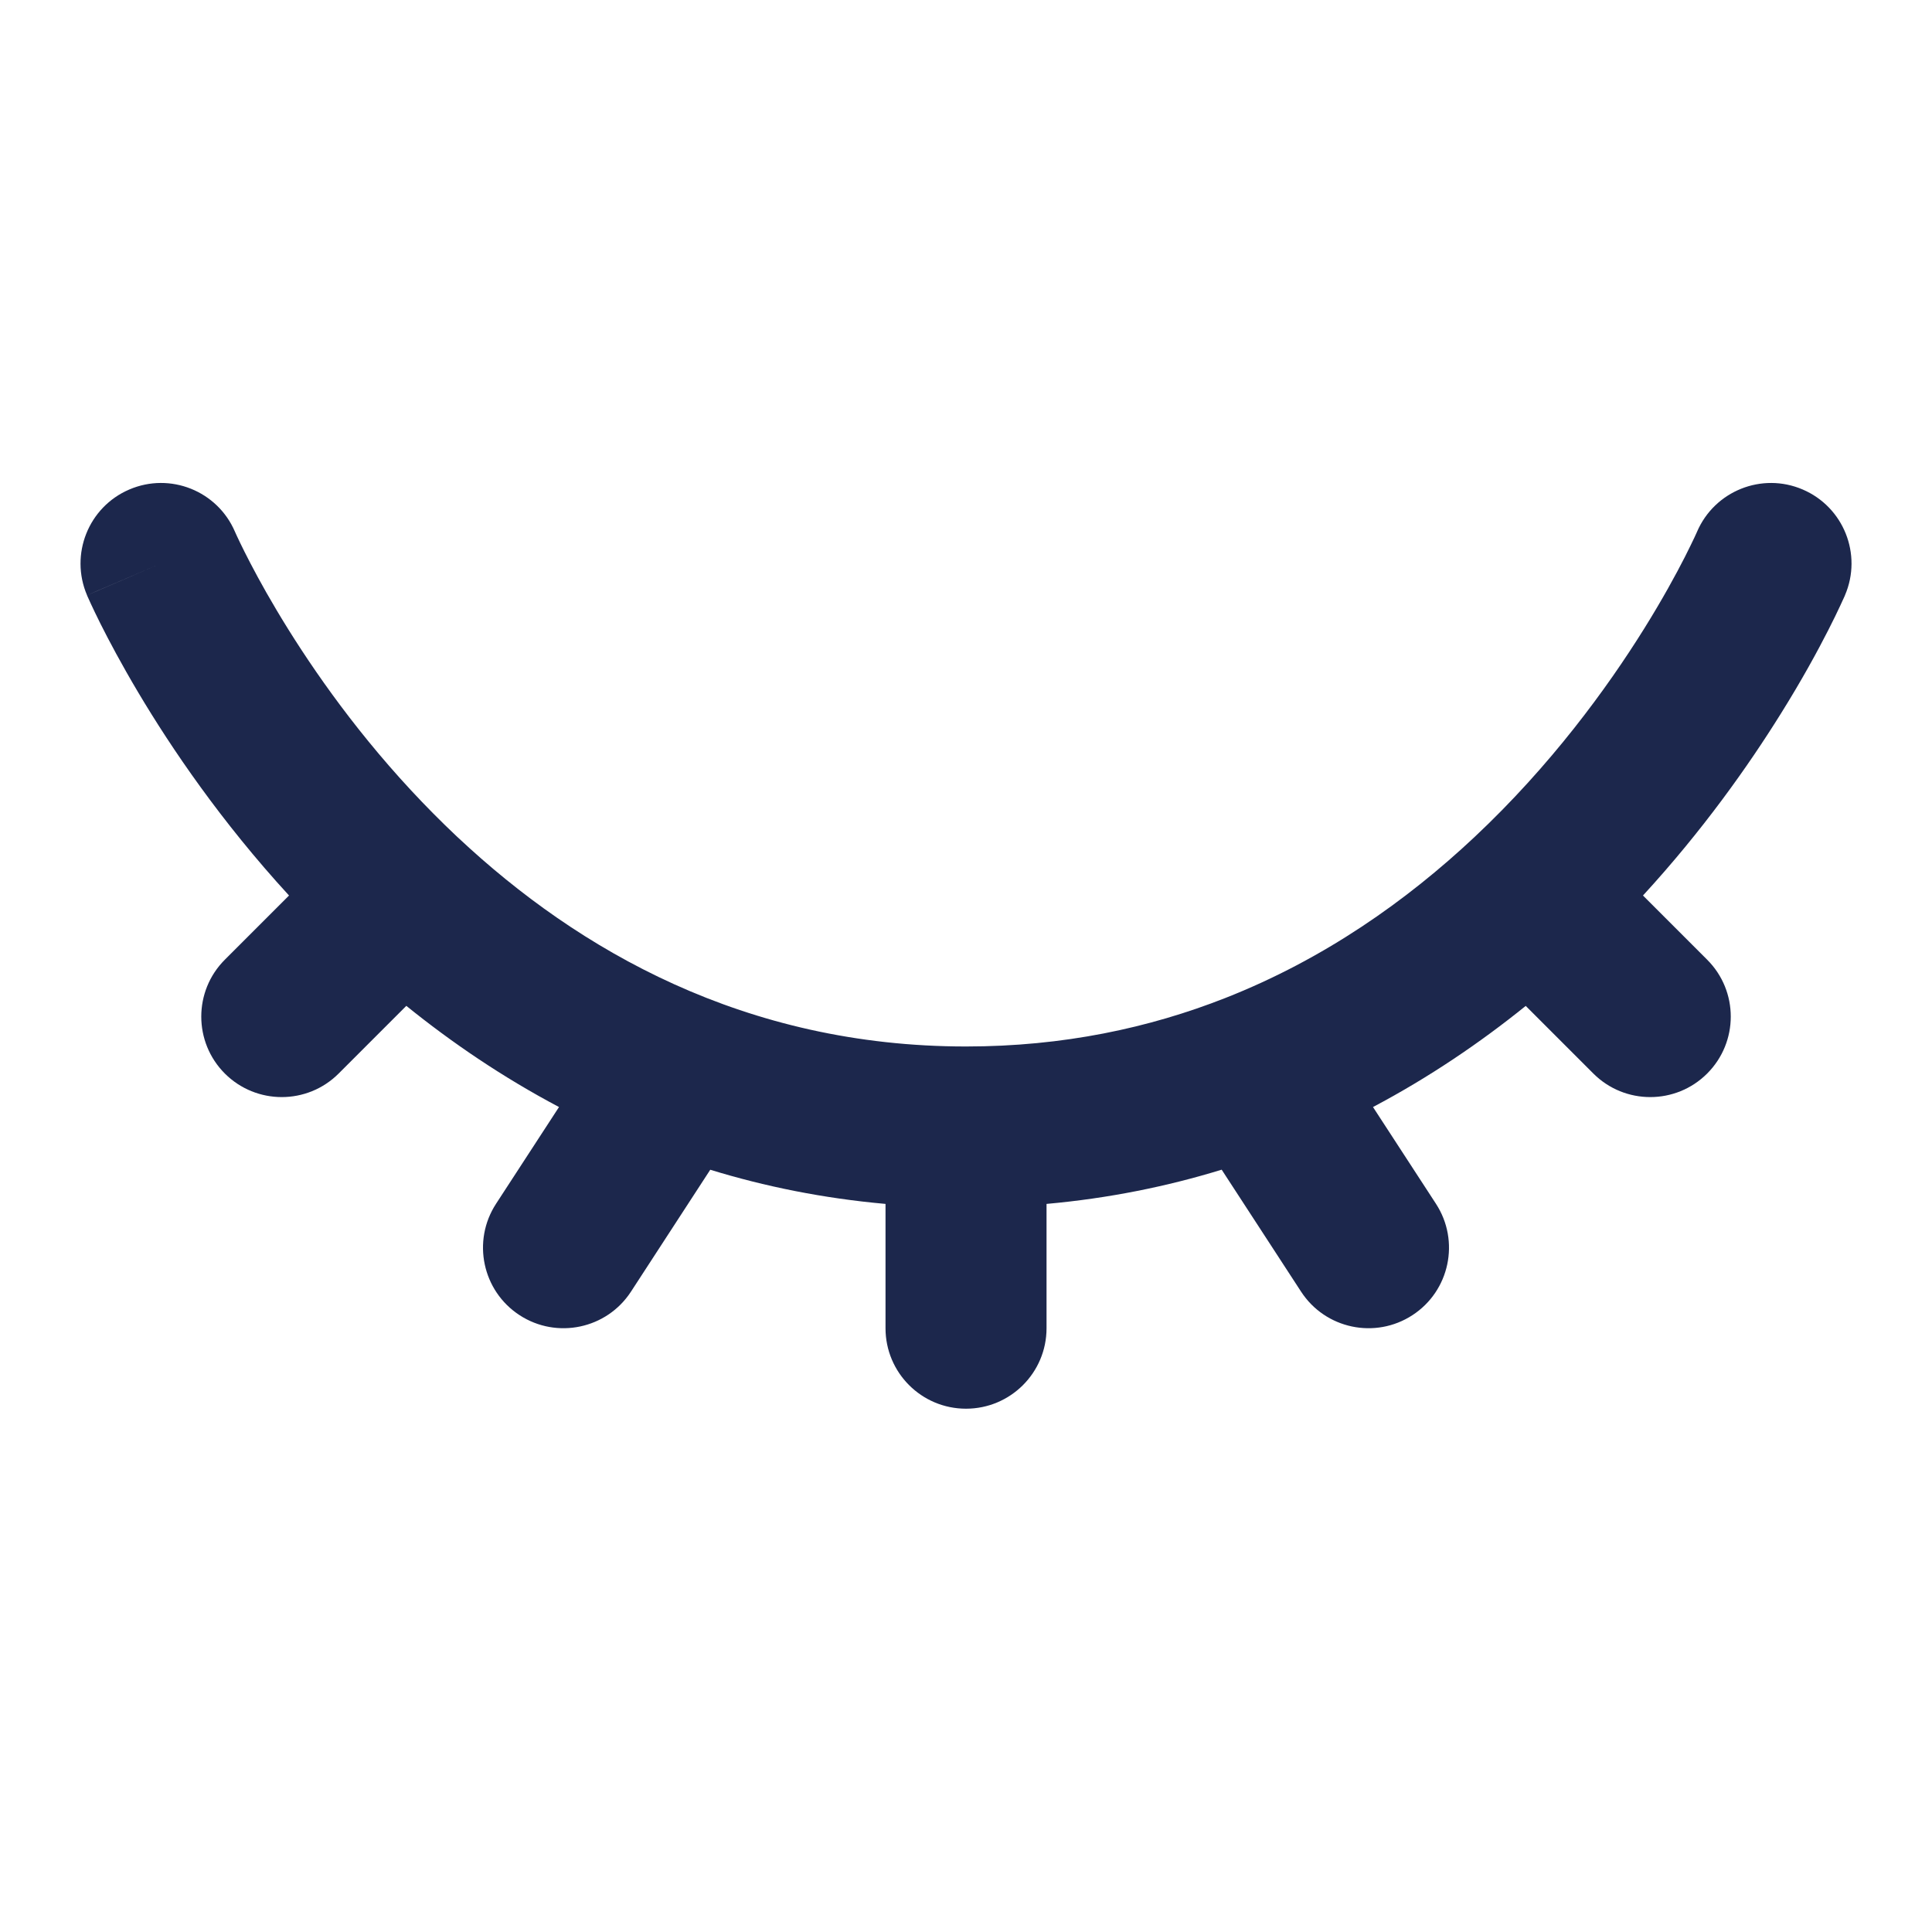 <svg width="35" height="35" viewBox="0 0 35 35" fill="none" xmlns="http://www.w3.org/2000/svg">
<path fill-rule="evenodd" clip-rule="evenodd" d="M2.342 8.868C3.083 8.55 3.94 8.893 4.257 9.634L2.917 10.208C4.257 9.634 4.257 9.634 4.257 9.634L4.256 9.632C4.256 9.632 4.256 9.631 4.256 9.632L4.262 9.645C4.268 9.658 4.278 9.68 4.292 9.711C4.321 9.773 4.366 9.869 4.429 9.994C4.555 10.245 4.748 10.613 5.013 11.057C5.544 11.949 6.35 13.137 7.449 14.32C7.708 14.599 7.982 14.876 8.271 15.149C8.284 15.16 8.296 15.171 8.307 15.182C10.473 17.21 13.493 18.958 17.5 18.958C19.263 18.958 20.823 18.621 22.197 18.08C23.985 17.377 25.484 16.317 26.71 15.166C28.095 13.866 29.112 12.469 29.784 11.391C30.119 10.854 30.364 10.402 30.523 10.09C30.602 9.934 30.66 9.813 30.697 9.735C30.715 9.696 30.728 9.667 30.736 9.65L30.743 9.634C31.061 8.894 31.918 8.55 32.658 8.868C33.398 9.185 33.741 10.042 33.424 10.782L32.084 10.208C33.424 10.782 33.424 10.782 33.424 10.782L33.421 10.79L33.416 10.802L33.399 10.839C33.385 10.87 33.365 10.914 33.34 10.967C33.29 11.075 33.217 11.227 33.121 11.415C32.929 11.792 32.644 12.317 32.259 12.933C31.672 13.875 30.847 15.044 29.764 16.223L30.927 17.386C31.497 17.955 31.497 18.878 30.927 19.448C30.358 20.017 29.434 20.017 28.865 19.448L27.64 18.223C26.817 18.887 25.896 19.514 24.873 20.055L26.014 21.808C26.453 22.483 26.262 23.387 25.587 23.826C24.912 24.265 24.009 24.074 23.57 23.399L22.132 21.19C21.142 21.494 20.084 21.709 18.959 21.81V24.062C18.959 24.868 18.305 25.52 17.5 25.52C16.695 25.52 16.042 24.868 16.042 24.062V21.81C14.912 21.709 13.854 21.494 12.867 21.191L11.431 23.399C10.992 24.074 10.088 24.265 9.413 23.826C8.738 23.387 8.547 22.483 8.986 21.808L10.127 20.055C9.106 19.515 8.185 18.888 7.361 18.222L6.135 19.448C5.566 20.017 4.643 20.017 4.073 19.448C3.504 18.878 3.504 17.955 4.073 17.386L5.236 16.223C4.004 14.881 3.103 13.551 2.507 12.549C2.202 12.036 1.974 11.606 1.82 11.299C1.743 11.145 1.685 11.022 1.644 10.934C1.624 10.89 1.608 10.855 1.597 10.83L1.583 10.799L1.579 10.789L1.577 10.785L1.577 10.784C1.577 10.783 1.576 10.782 2.917 10.208L1.577 10.784C1.26 10.043 1.602 9.185 2.342 8.868Z" fill="#1C274C"/>
</svg>
